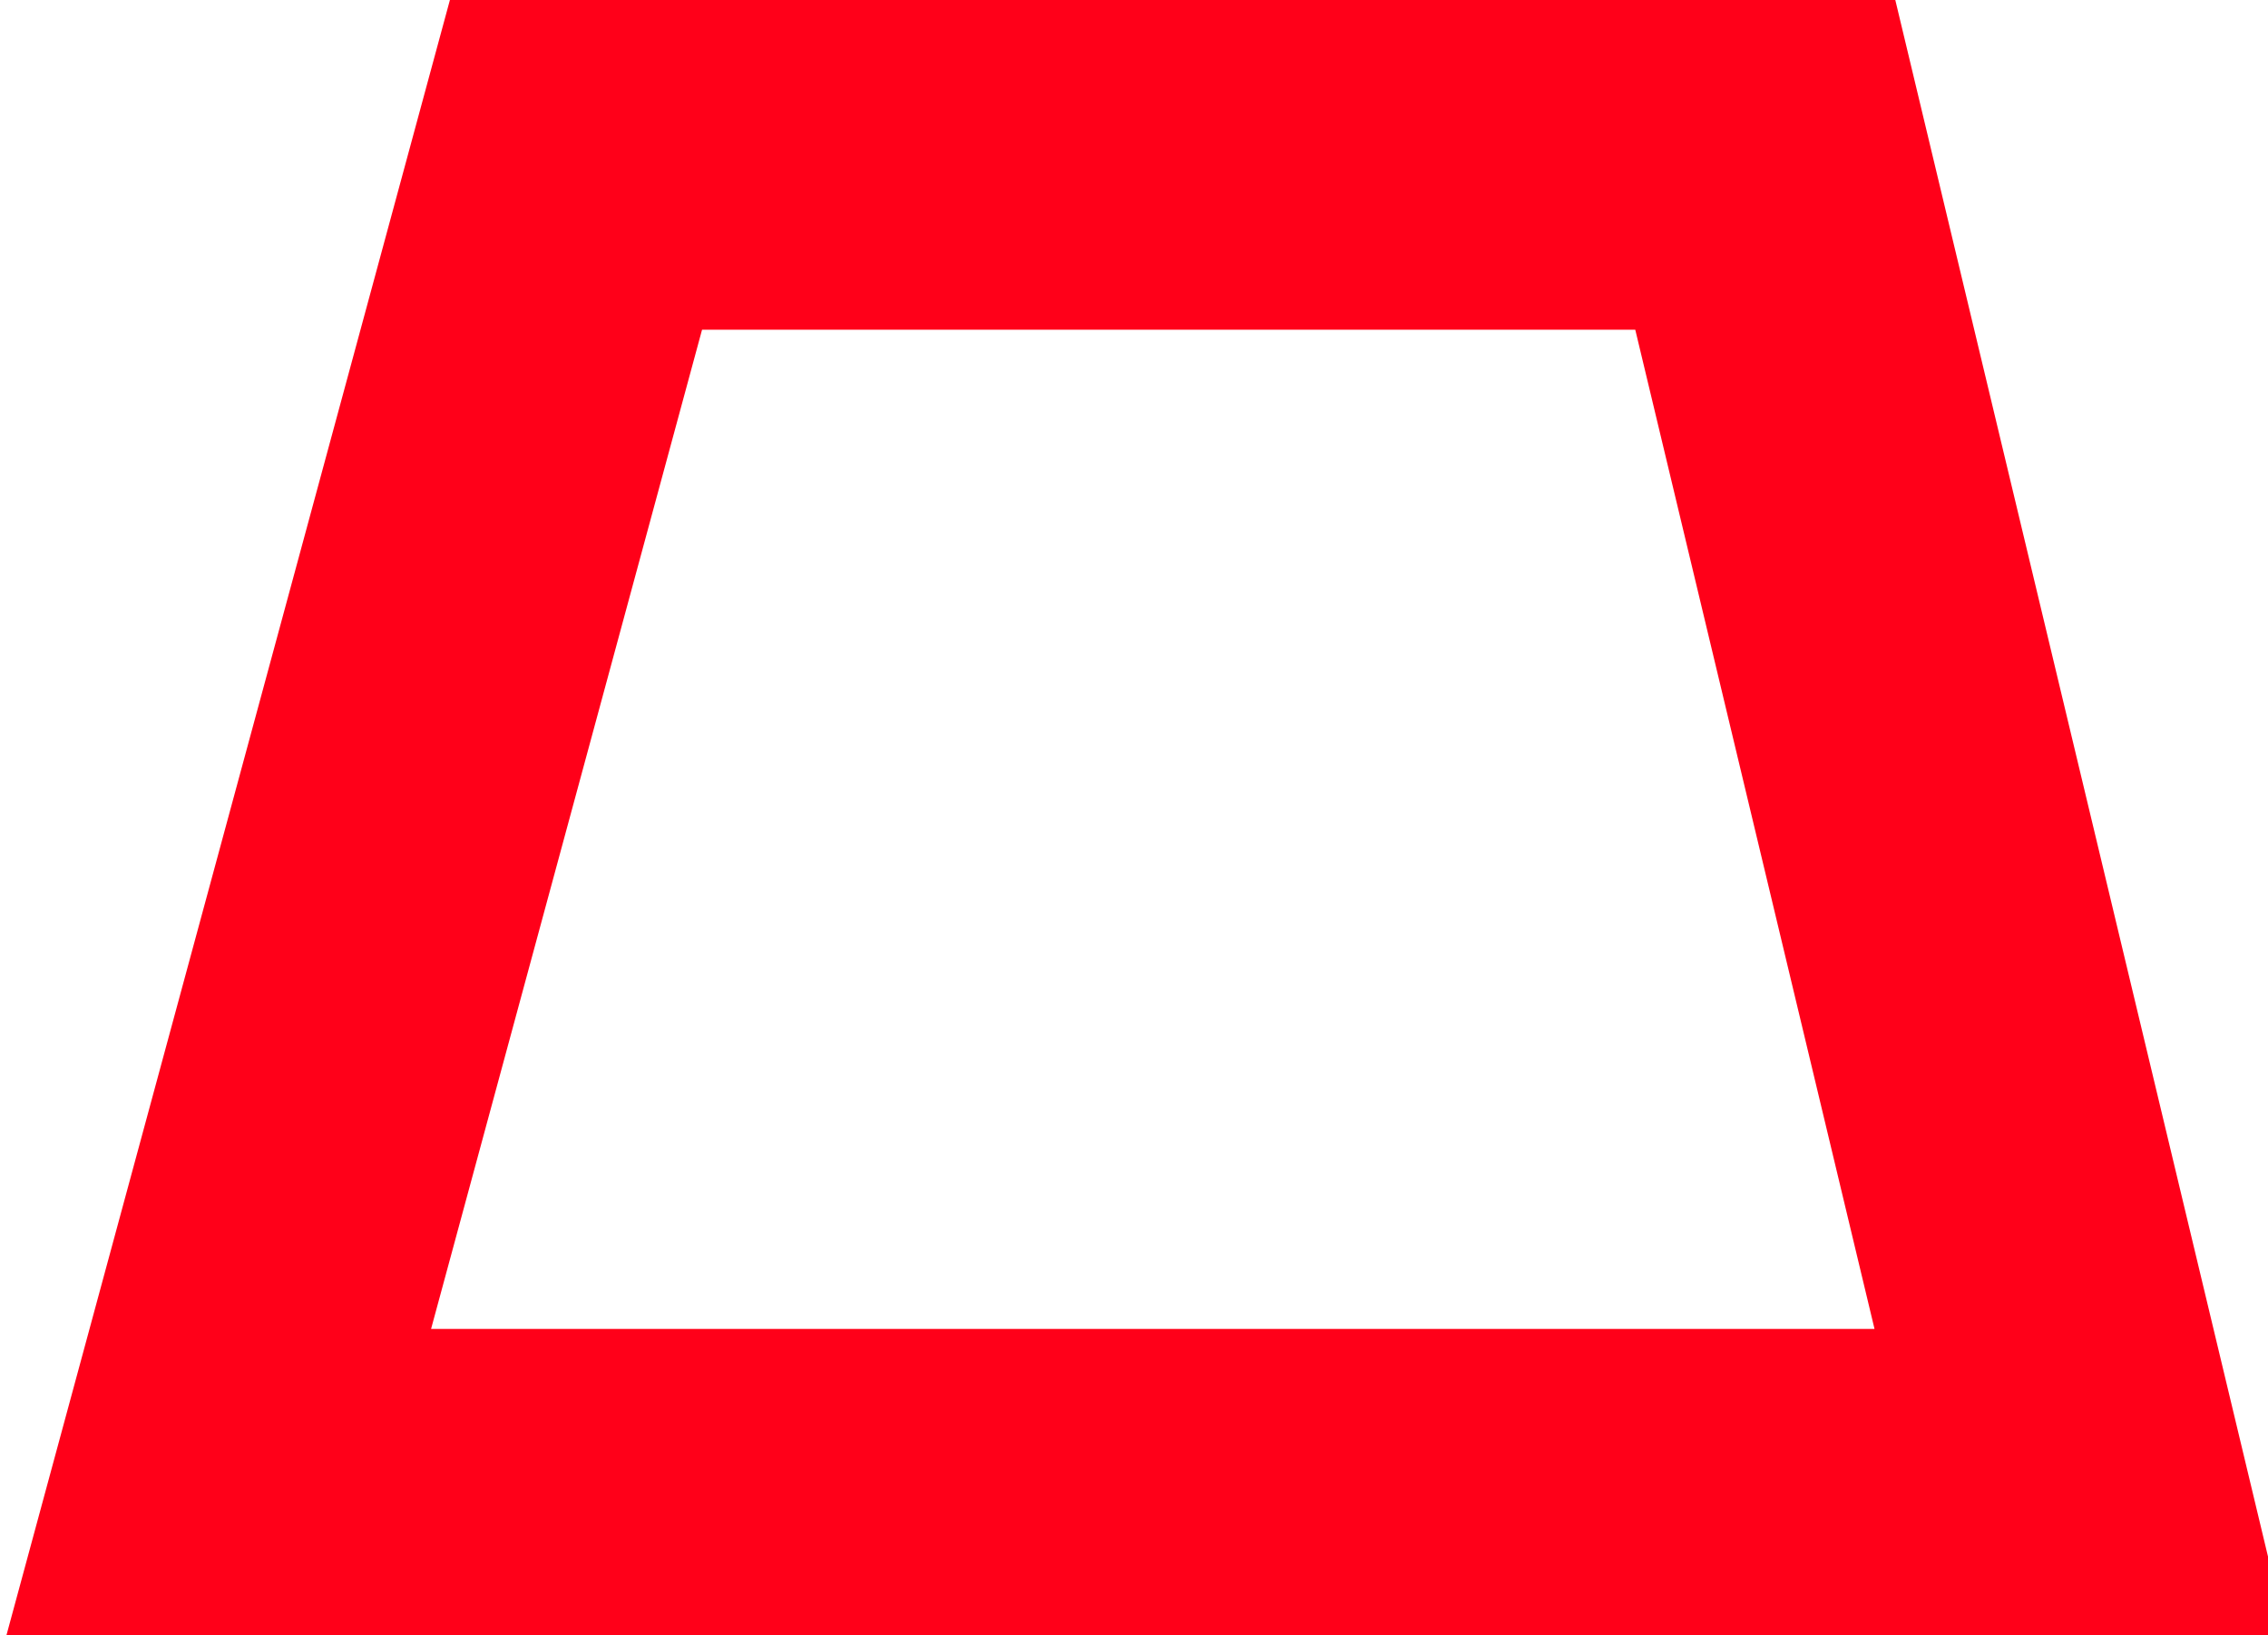 <?xml version="1.0" encoding="UTF-8" standalone="no"?>
<svg version="1.1" xmlns="http://www.w3.org/2000/svg" xmlns:xlink="http://www.w3.org/1999/xlink" xmlns:i="http://ns.adobe.com/AdobeIllustrator/10.0/" width="27.52" height="19.84">
	<path id="dp_path001" transform="matrix(1,0,0,1,-316.895,-292.373)" fill="none" fill-rule="evenodd" stroke="#ff0019" stroke-width="4" d="M 323.884,294.373 L 338.315,294.373 L 342.176,310.496 L 319.511,310.496 Z "/>
</svg>